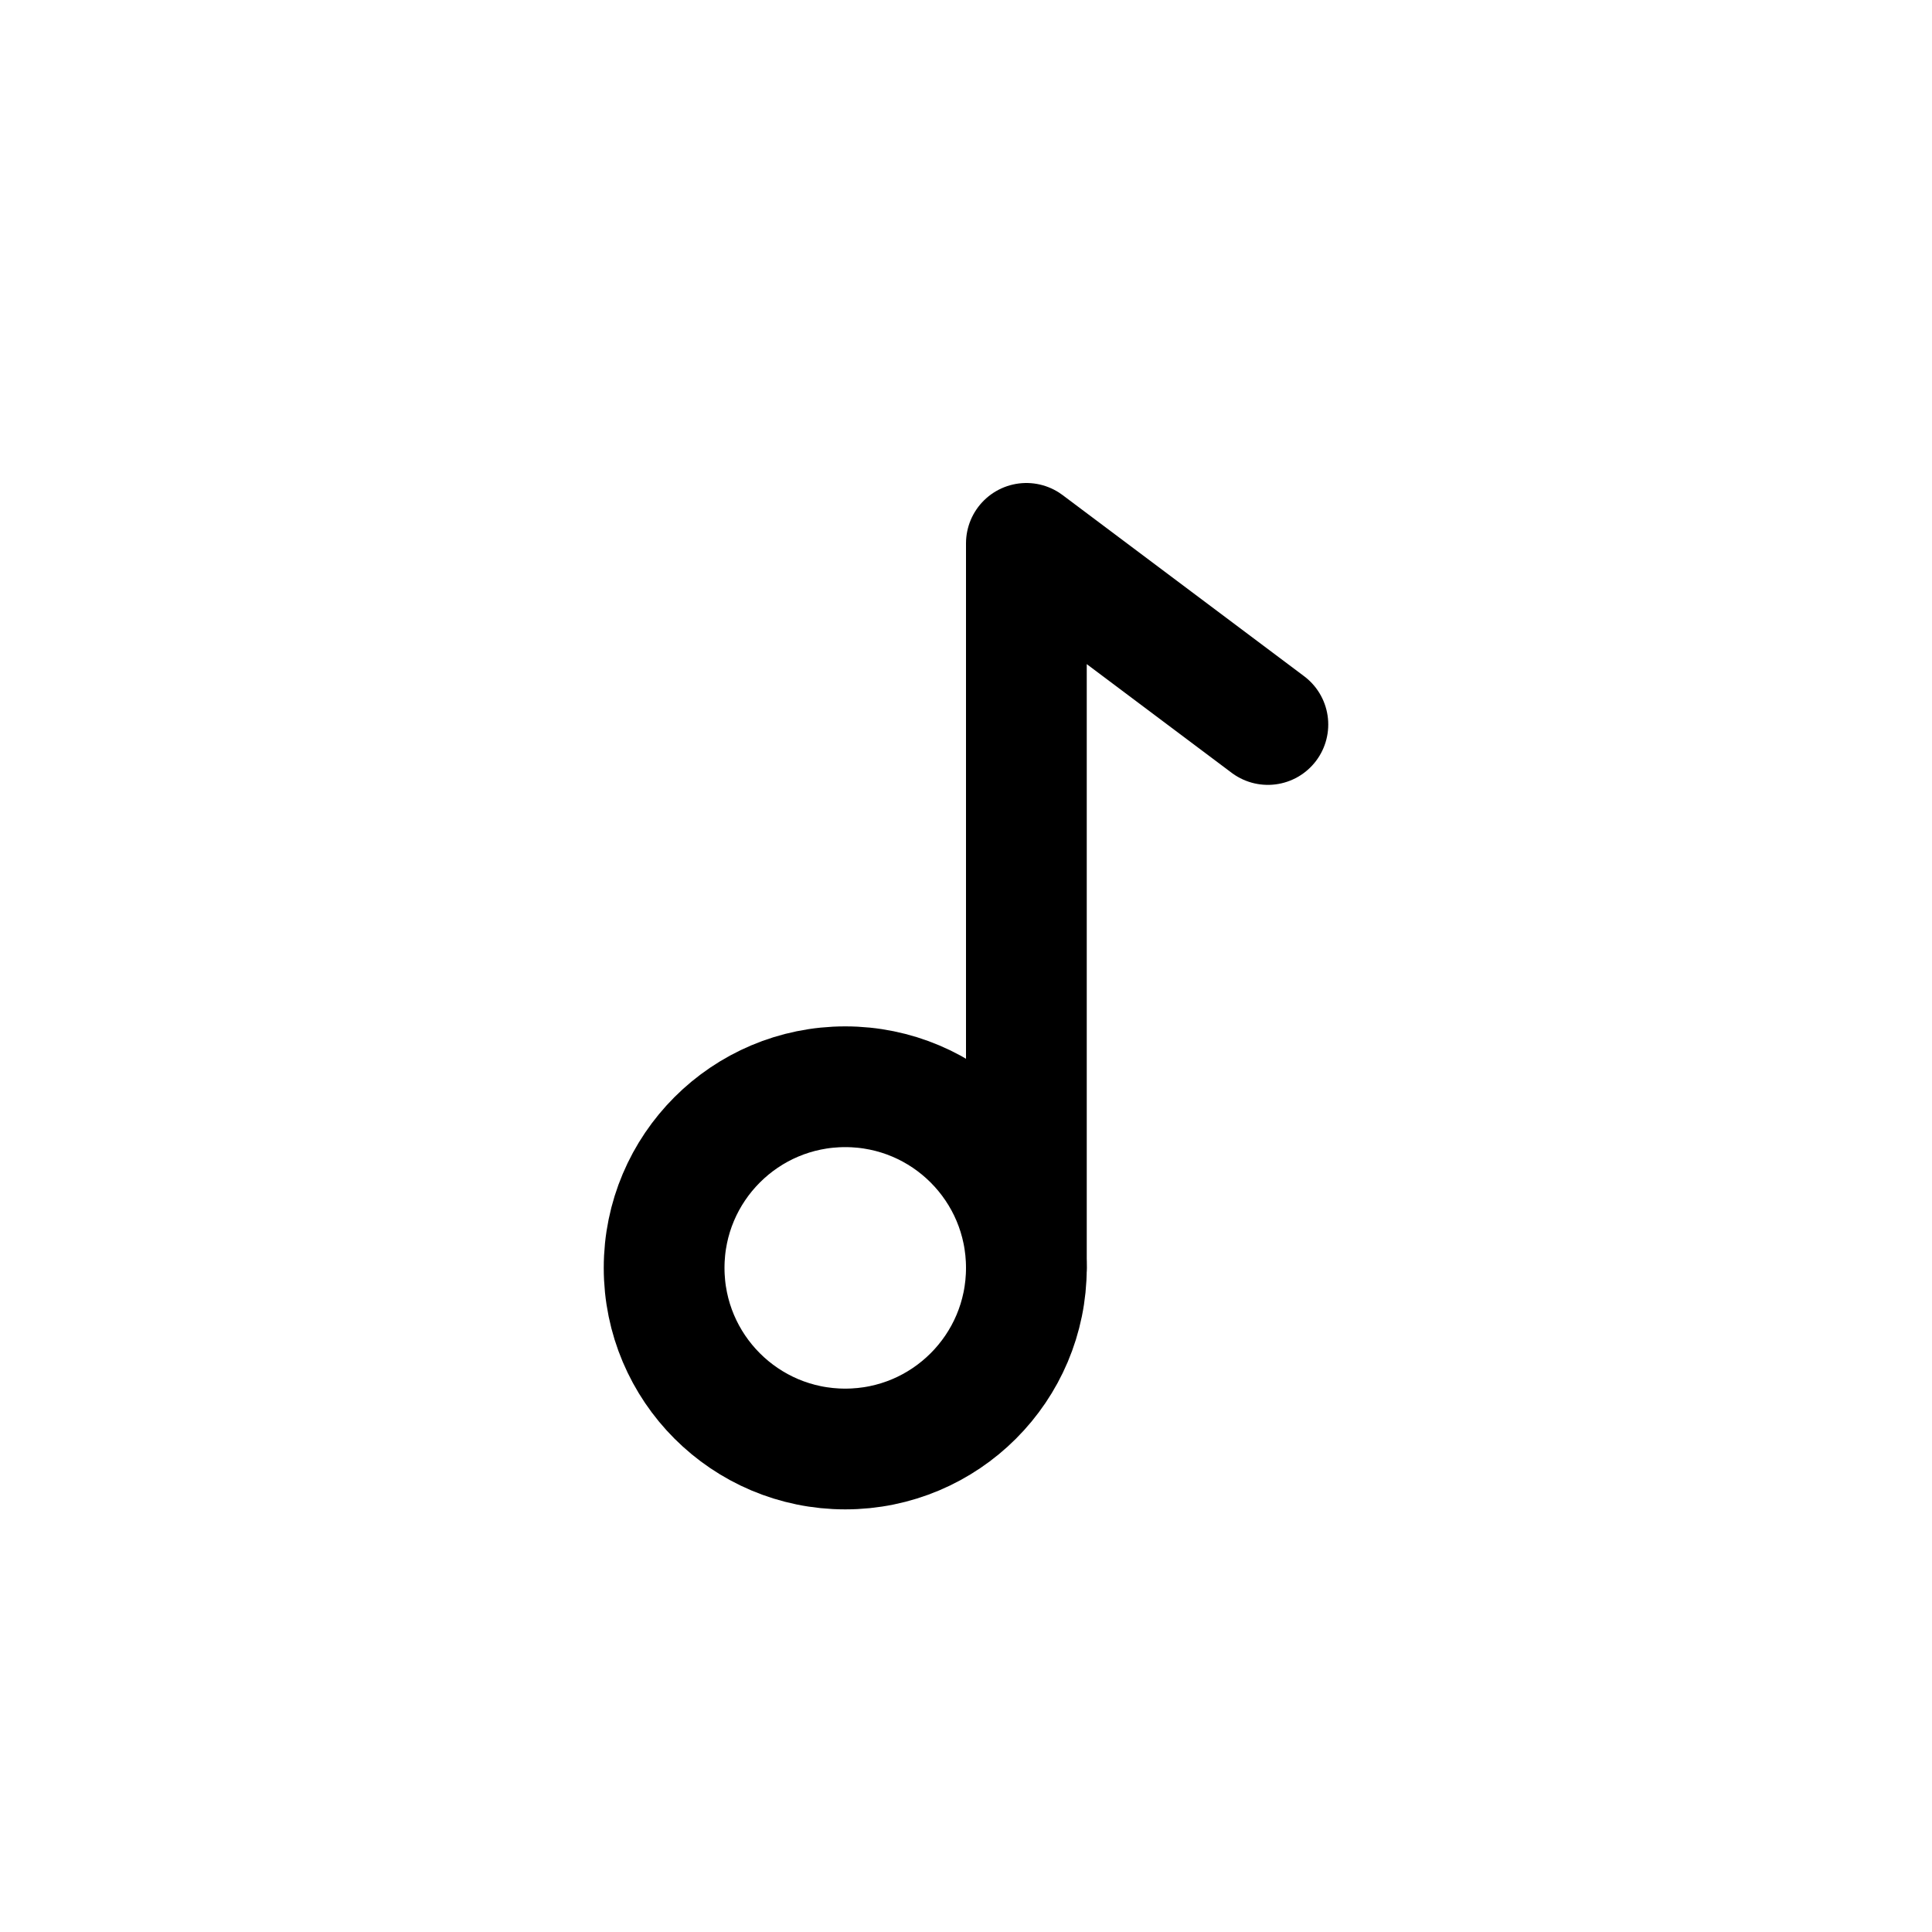 <?xml version="1.0" encoding="UTF-8" standalone="no"?> <svg xmlns="http://www.w3.org/2000/svg" viewBox="0 0 32 32"><defs><style>.cls-1{fill:none;stroke:#000;stroke-linecap:round;stroke-linejoin:round;stroke-width:2px;}</style></defs><title>song</title><g id="song"><circle class="cls-1" cx="14" cy="21" r="3"/><polyline class="cls-1" points="17 21 17 9 21 12"/></g></svg>